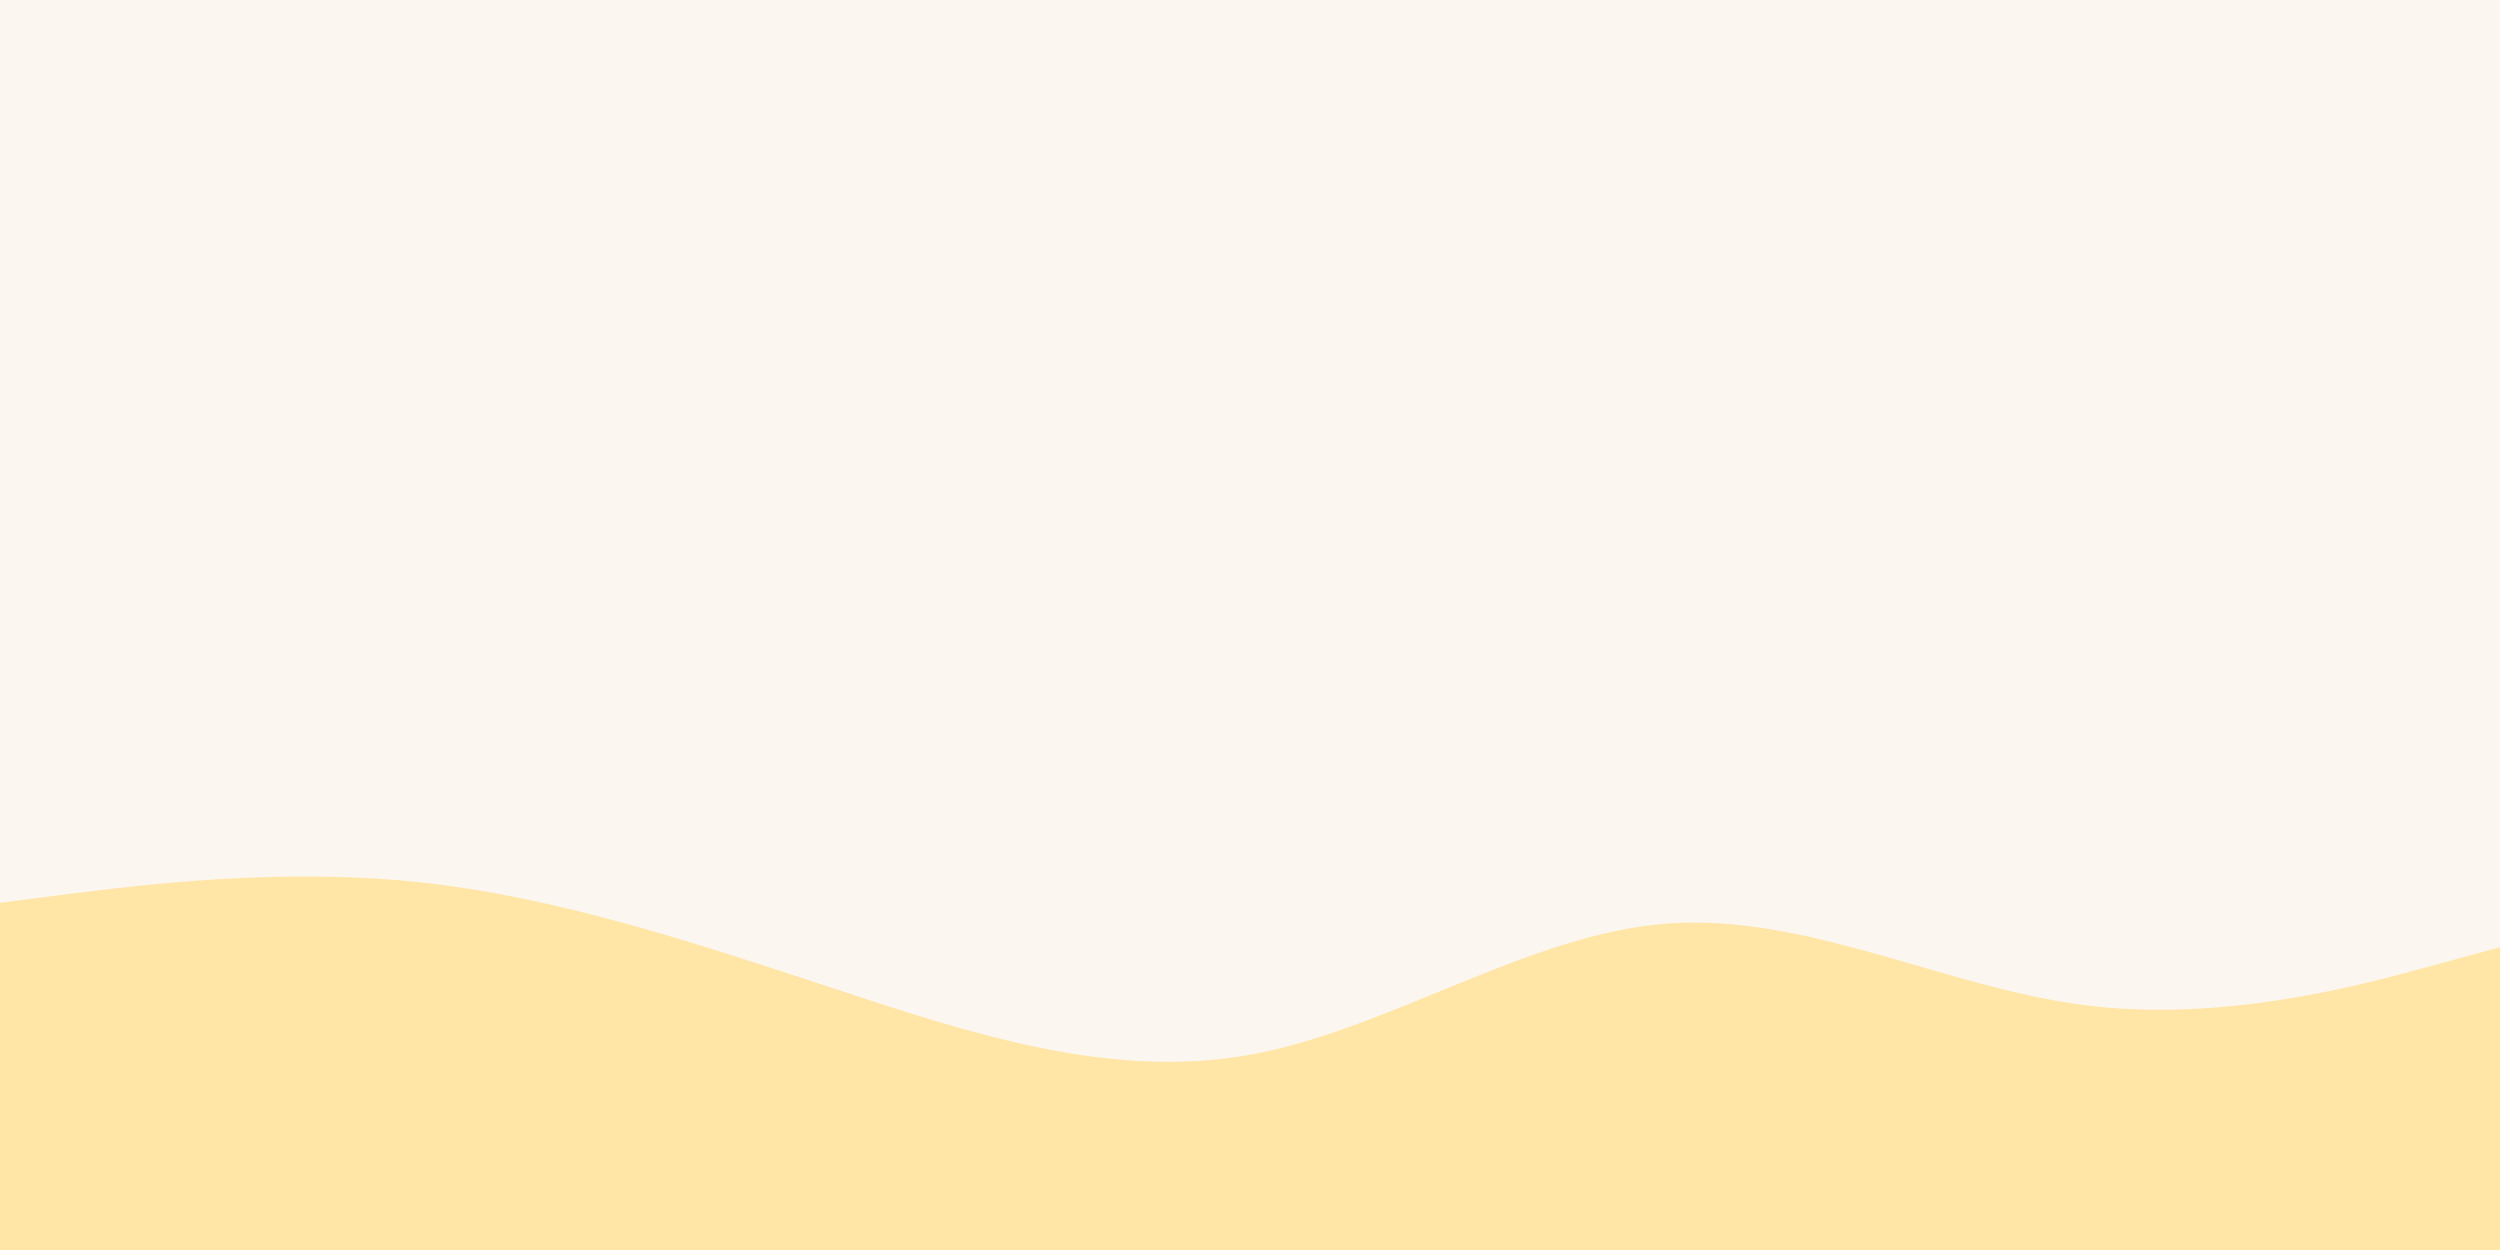 <svg id="visual" viewBox="0 0 900 450" width="900" height="450" xmlns="http://www.w3.org/2000/svg" xmlns:xlink="http://www.w3.org/1999/xlink" version="1.1"><rect x="0" y="0" width="900" height="450" fill="#fcf6f0"></rect><path d="M0 325L25 321.8C50 318.7 100 312.3 150 317.5C200 322.7 250 339.3 300 355.8C350 372.3 400 388.7 450 379.7C500 370.7 550 336.3 600 332.5C650 328.7 700 355.3 750 361.8C800 368.3 850 354.7 875 347.8L900 341L900 451L875 451C850 451 800 451 750 451C700 451 650 451 600 451C550 451 500 451 450 451C400 451 350 451 300 451C250 451 200 451 150 451C100 451 50 451 25 451L0 451Z" fill="#ffe6a7" stroke-linecap="round" stroke-linejoin="miter"></path></svg>